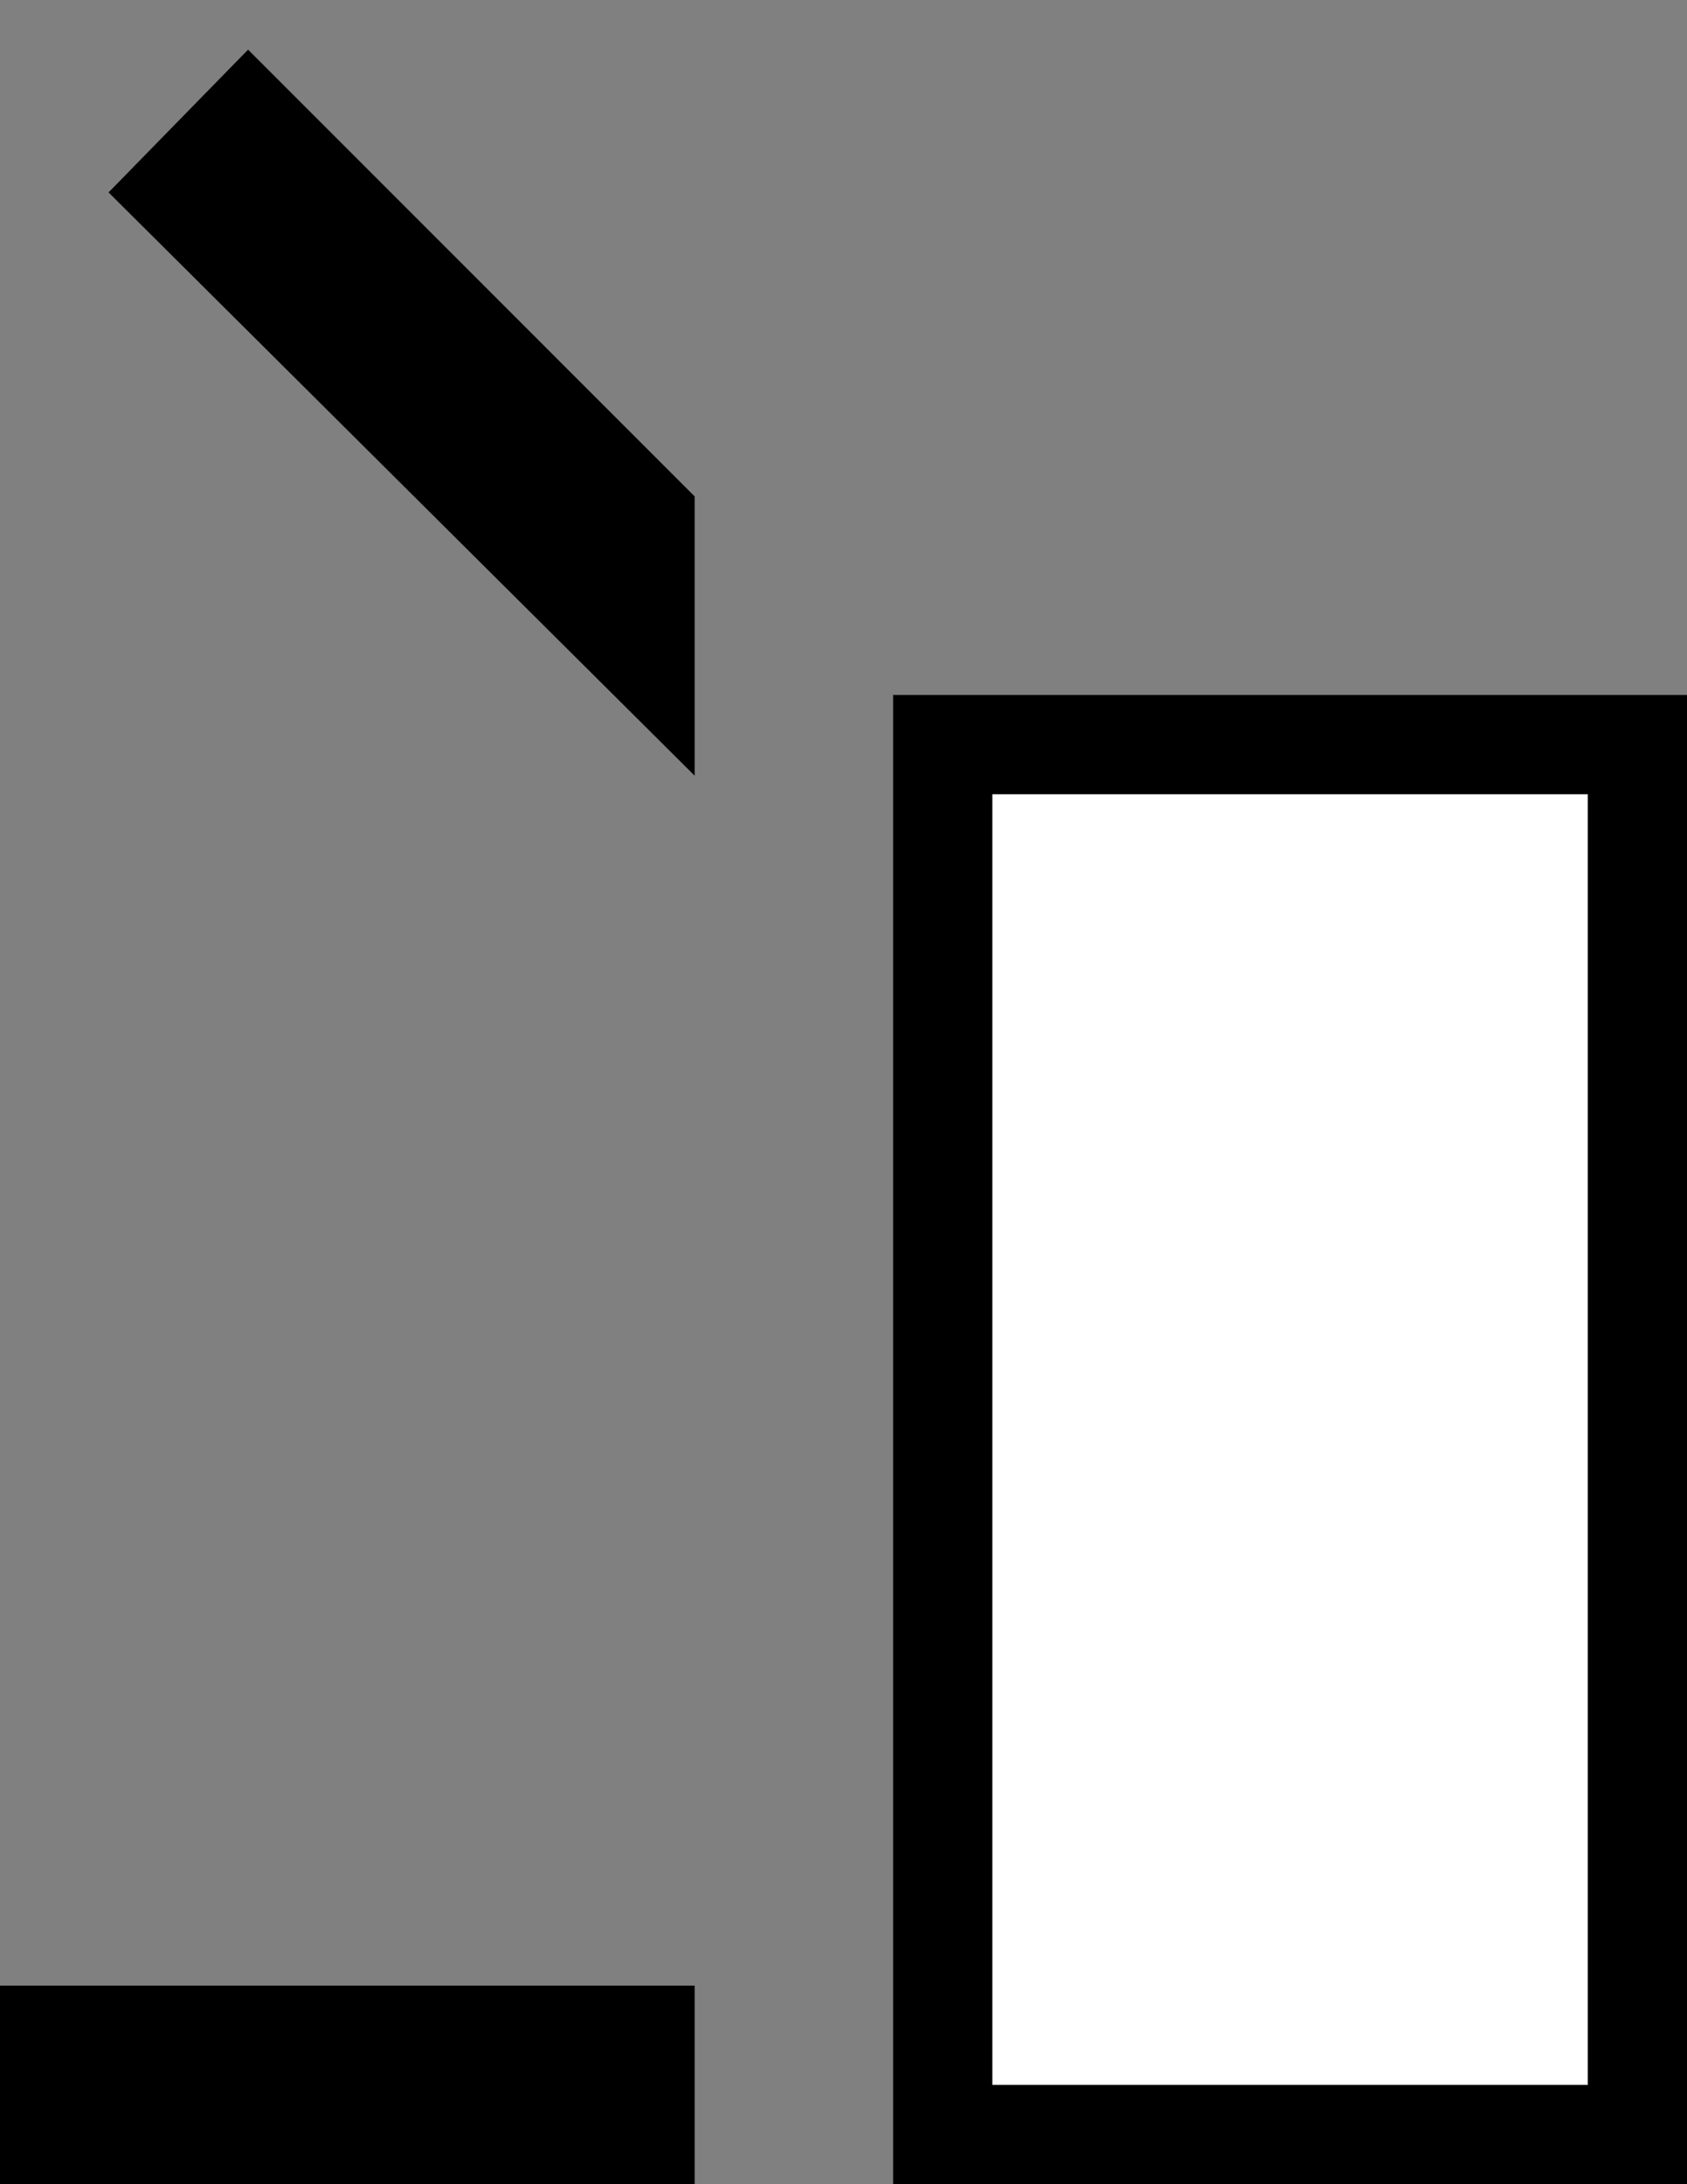 <svg xmlns="http://www.w3.org/2000/svg" width="17" height="22" version="1.0"><rect width="100%" height="100%" fill="#808080" stroke="none"/><path d="M9 7v15h8V7H9z"/><path fill="#fff" d="M10 8h6v13h-6z"/><path d="M2.5.5L1.094 1.938 7 7.813V5L2.5.5zM0 20v2h7v-2H0z"/></svg>